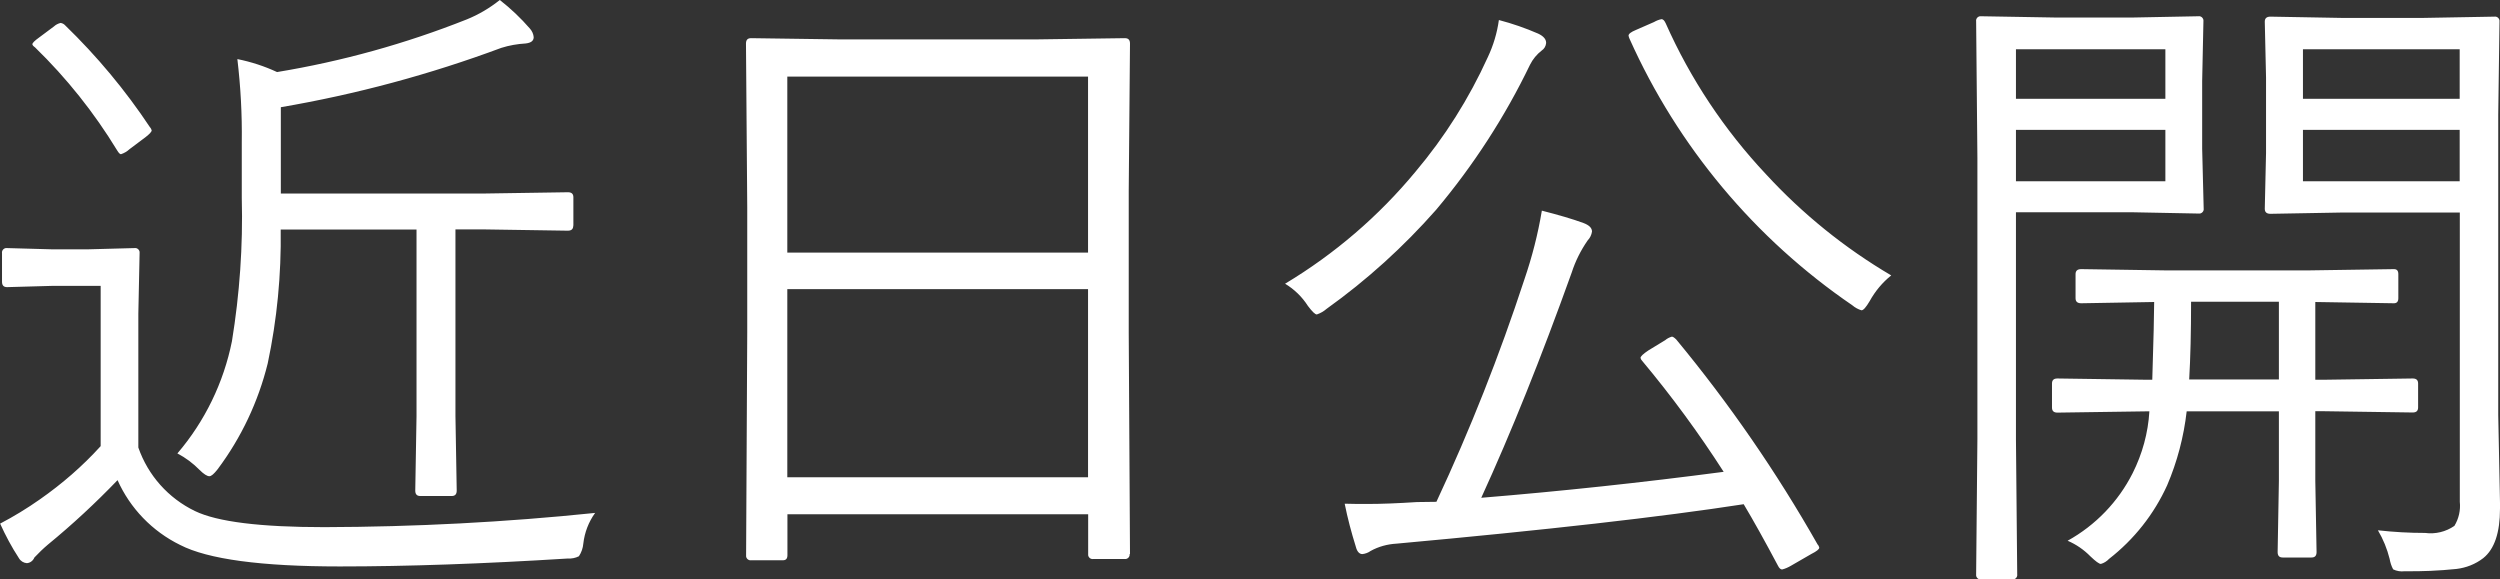 <?xml version="1.0" encoding="UTF-8"?>
<svg id="Layer_1" data-name="Layer 1" xmlns="http://www.w3.org/2000/svg" viewBox="0 0 198.43 45.99">
  <rect x="0" y="0" width="198.43" height="45.99" fill="#333333" stroke="none"/>
  <defs>
    <style>
      .cls-1 {
        fill: #fff;
        stroke-width: 0px;
      }
    </style>
  </defs>
  <path id="Path_37247" data-name="Path 37247" class="cls-1" d="M45.5,17.91c0,.27-.14.4-.43.4l-6.55-.1h-2.37v14.81l.1,5.92c0,.29-.13.43-.4.43h-2.49c-.27,0-.4-.14-.4-.43l.1-5.92v-14.8h-10.78c.05,3.57-.29,7.13-1.03,10.62-.75,3.04-2.1,5.9-3.98,8.41-.29.37-.5.55-.65.55-.18,0-.45-.17-.78-.5-.52-.53-1.11-.97-1.76-1.31,2.18-2.55,3.67-5.62,4.33-8.91.61-3.75.88-7.55.78-11.36v-4.43c.03-2.21-.09-4.41-.35-6.6,1.09.22,2.14.56,3.15,1.03,5.15-.85,10.2-2.25,15.06-4.18.94-.38,1.82-.9,2.62-1.54.87.68,1.67,1.44,2.39,2.27.17.19.28.43.3.68,0,.29-.21.45-.63.5-.66.04-1.31.15-1.94.35-5.67,2.11-11.53,3.69-17.5,4.71v6.85h16.24l6.55-.1c.29,0,.43.13.43.4v2.25ZM47.23,40.72c-.51.71-.83,1.54-.93,2.42-.03.36-.15.71-.35,1.01-.27.14-.58.2-.88.18-6.71.42-12.75.63-18.1.63-6.24,0-10.47-.57-12.68-1.71-2.2-1.08-3.96-2.9-4.96-5.14-1.74,1.81-3.58,3.52-5.52,5.11-.38.32-.74.67-1.08,1.03-.1.25-.33.43-.6.45-.26-.02-.5-.17-.63-.4-.57-.87-1.06-1.79-1.49-2.74,1.09-.57,2.14-1.21,3.15-1.92,1.76-1.23,3.39-2.64,4.83-4.23v-12.72h-3.83l-3.6.1c-.27,0-.4-.14-.4-.43v-2.27c-.03-.19.11-.37.3-.4.03,0,.07,0,.1,0l3.6.1h2.79l3.73-.1c.19-.03.37.11.4.3,0,.03,0,.07,0,.1l-.1,4.81v10.62c.77,2.21,2.38,4.02,4.49,5.04,1.78.86,5.2,1.28,10.27,1.28,7.18-.02,14.36-.39,21.5-1.13ZM11.91,10.1c.06.07.11.16.13.25,0,.1-.16.28-.48.53l-1.28.96c-.19.18-.43.32-.68.4-.08,0-.18-.1-.3-.3-1.82-2.99-4.01-5.74-6.52-8.18-.14-.1-.21-.18-.21-.25,0-.1.18-.28.53-.53l1.18-.88c.15-.14.33-.23.53-.28.13.02.26.08.35.18,2.53,2.45,4.8,5.17,6.75,8.11ZM89.66,43.97c.03.19-.11.37-.3.4-.03,0-.07,0-.1,0h-2.49c-.19.03-.37-.11-.4-.3,0-.03,0-.07,0-.1v-3.15h-23.87v3.25c0,.27-.12.4-.35.4h-2.53c-.19.03-.37-.11-.4-.3,0-.03,0-.07,0-.1l.09-17.67v-9.95l-.1-12.99c0-.29.13-.43.4-.43l7.18.1h15.32l7.18-.1c.27,0,.4.14.4.43l-.1,11.68v11.26l.1,17.57ZM86.36,37.88v-14.93h-23.87v14.93h23.87ZM86.36,20.05V6.08h-23.87v13.97h23.87ZM144.27,43.22c.07.07.11.16.13.25,0,.12-.21.29-.63.5l-1.61.93c-.22.13-.46.24-.71.3-.12,0-.23-.1-.33-.3-1.04-1.96-1.95-3.59-2.72-4.88-6.53,1.01-15.71,2.05-27.55,3.13-.72.04-1.43.23-2.06.58-.19.14-.42.22-.65.25-.25,0-.43-.2-.53-.6-.35-1.12-.65-2.25-.88-3.4.57.02,1.18.02,1.84.02,1.06,0,2.36-.05,3.9-.15l1.54-.02c2.68-5.73,5.01-11.63,6.98-17.64.61-1.78,1.08-3.61,1.39-5.47,1.33.34,2.43.66,3.3.98.45.17.68.39.68.68-.04.27-.16.51-.35.71-.54.78-.97,1.64-1.26,2.54-2.42,6.75-4.81,12.71-7.18,17.88,6.36-.52,12.77-1.21,19.24-2.06-1.97-3.07-4.13-6.01-6.47-8.81-.06-.06-.11-.14-.13-.23,0-.12.21-.32.63-.6l1.33-.81c.15-.13.33-.22.53-.28.08,0,.2.08.35.23,4.21,5.09,7.97,10.54,11.23,16.29ZM150.11,21.86c-.7.56-1.28,1.26-1.71,2.04-.29.49-.5.73-.65.73-.27-.08-.52-.22-.73-.4-7.73-5.28-13.85-12.6-17.68-21.15-.04-.08-.06-.16-.08-.25,0-.14.19-.29.58-.45l1.44-.63c.19-.11.39-.19.6-.23.12,0,.23.11.33.33,1.96,4.41,4.65,8.46,7.96,11.98,2.9,3.15,6.25,5.86,9.94,8.03ZM122.72,3.41c-.02.25-.15.47-.35.6-.39.3-.71.69-.93,1.13-1.99,4.13-4.5,8-7.45,11.51-2.59,2.94-5.5,5.58-8.69,7.86-.23.2-.49.35-.78.45-.14,0-.37-.23-.71-.68-.46-.72-1.08-1.32-1.81-1.76,3.93-2.36,7.43-5.36,10.35-8.89,2.32-2.75,4.25-5.81,5.74-9.09.44-.93.74-1.93.88-2.95,1.07.28,2.11.64,3.12,1.08.42.2.63.44.63.73ZM198.43,40.37c0,1.91-.44,3.22-1.33,3.93-.62.48-1.36.77-2.14.86-1.36.14-2.73.2-4.1.18-.31.04-.63-.01-.91-.15-.14-.26-.23-.54-.28-.83-.2-.8-.51-1.56-.93-2.27,1.25.14,2.5.21,3.75.21.81.11,1.64-.09,2.32-.56.35-.57.5-1.25.43-1.91v-22.96h-9.44l-5.59.1c-.3,0-.45-.13-.45-.4l.1-4.43v-5.99l-.1-4.43c0-.27.15-.4.45-.4l5.59.1h6.6l5.59-.1c.19-.03.37.11.4.3,0,.03,0,.07,0,.1l-.1,7.38v23.83l.15,7.48ZM195.23,14.38v-4.07h-12.44v4.08h12.44ZM195.23,7.83v-3.92h-12.44v3.93h12.44ZM174.91,16.55c.03.19-.11.37-.3.4-.03,0-.07,0-.1,0l-5.16-.1h-9.34v18.01l.1,10.73c.03.19-.11.37-.3.4-.03,0-.07,0-.1,0h-2.45c-.19.03-.38-.1-.41-.3,0-.03,0-.07,0-.1l.1-10.73V12.52l-.1-10.83c-.03-.19.11-.37.3-.4.03,0,.07,0,.1,0l5.84.1h6.24l5.16-.1c.19-.03.37.11.4.3,0,.03,0,.07,0,.1l-.1,4.76v5.34l.12,4.76ZM171.87,14.38v-4.07h-11.86v4.08h11.86ZM171.87,7.83v-3.92h-11.86v3.93h11.86ZM191.93,32.34c0,.27-.14.4-.43.4l-7-.1h-.73v5.52l.1,5.66c0,.29-.13.43-.4.43h-2.29c-.27,0-.4-.14-.4-.43l.1-5.66v-5.51h-7.32c-.23,2.02-.75,4-1.55,5.87-1.04,2.29-2.62,4.29-4.61,5.84-.18.19-.4.33-.65.4-.14,0-.41-.2-.83-.6-.52-.53-1.13-.95-1.81-1.24,2.22-1.23,4.02-3.1,5.16-5.36.77-1.53,1.23-3.2,1.33-4.91h-.3l-7,.1c-.29,0-.43-.13-.43-.4v-1.91c0-.27.14-.4.43-.4l7,.1h.53c.1-3.22.15-5.28.15-6.17l-5.79.1c-.3,0-.45-.13-.45-.4v-1.91c0-.27.15-.4.45-.4l6.67.1h11.43l6.72-.1c.24,0,.35.13.35.4v1.91c0,.27-.12.4-.35.4l-6.24-.1v6.17h.73l7-.1c.29,0,.43.13.43.4v1.91ZM180.88,30.12v-6.17h-6.97c0,2.4-.05,4.46-.15,6.17h7.13Z"/>
</svg>